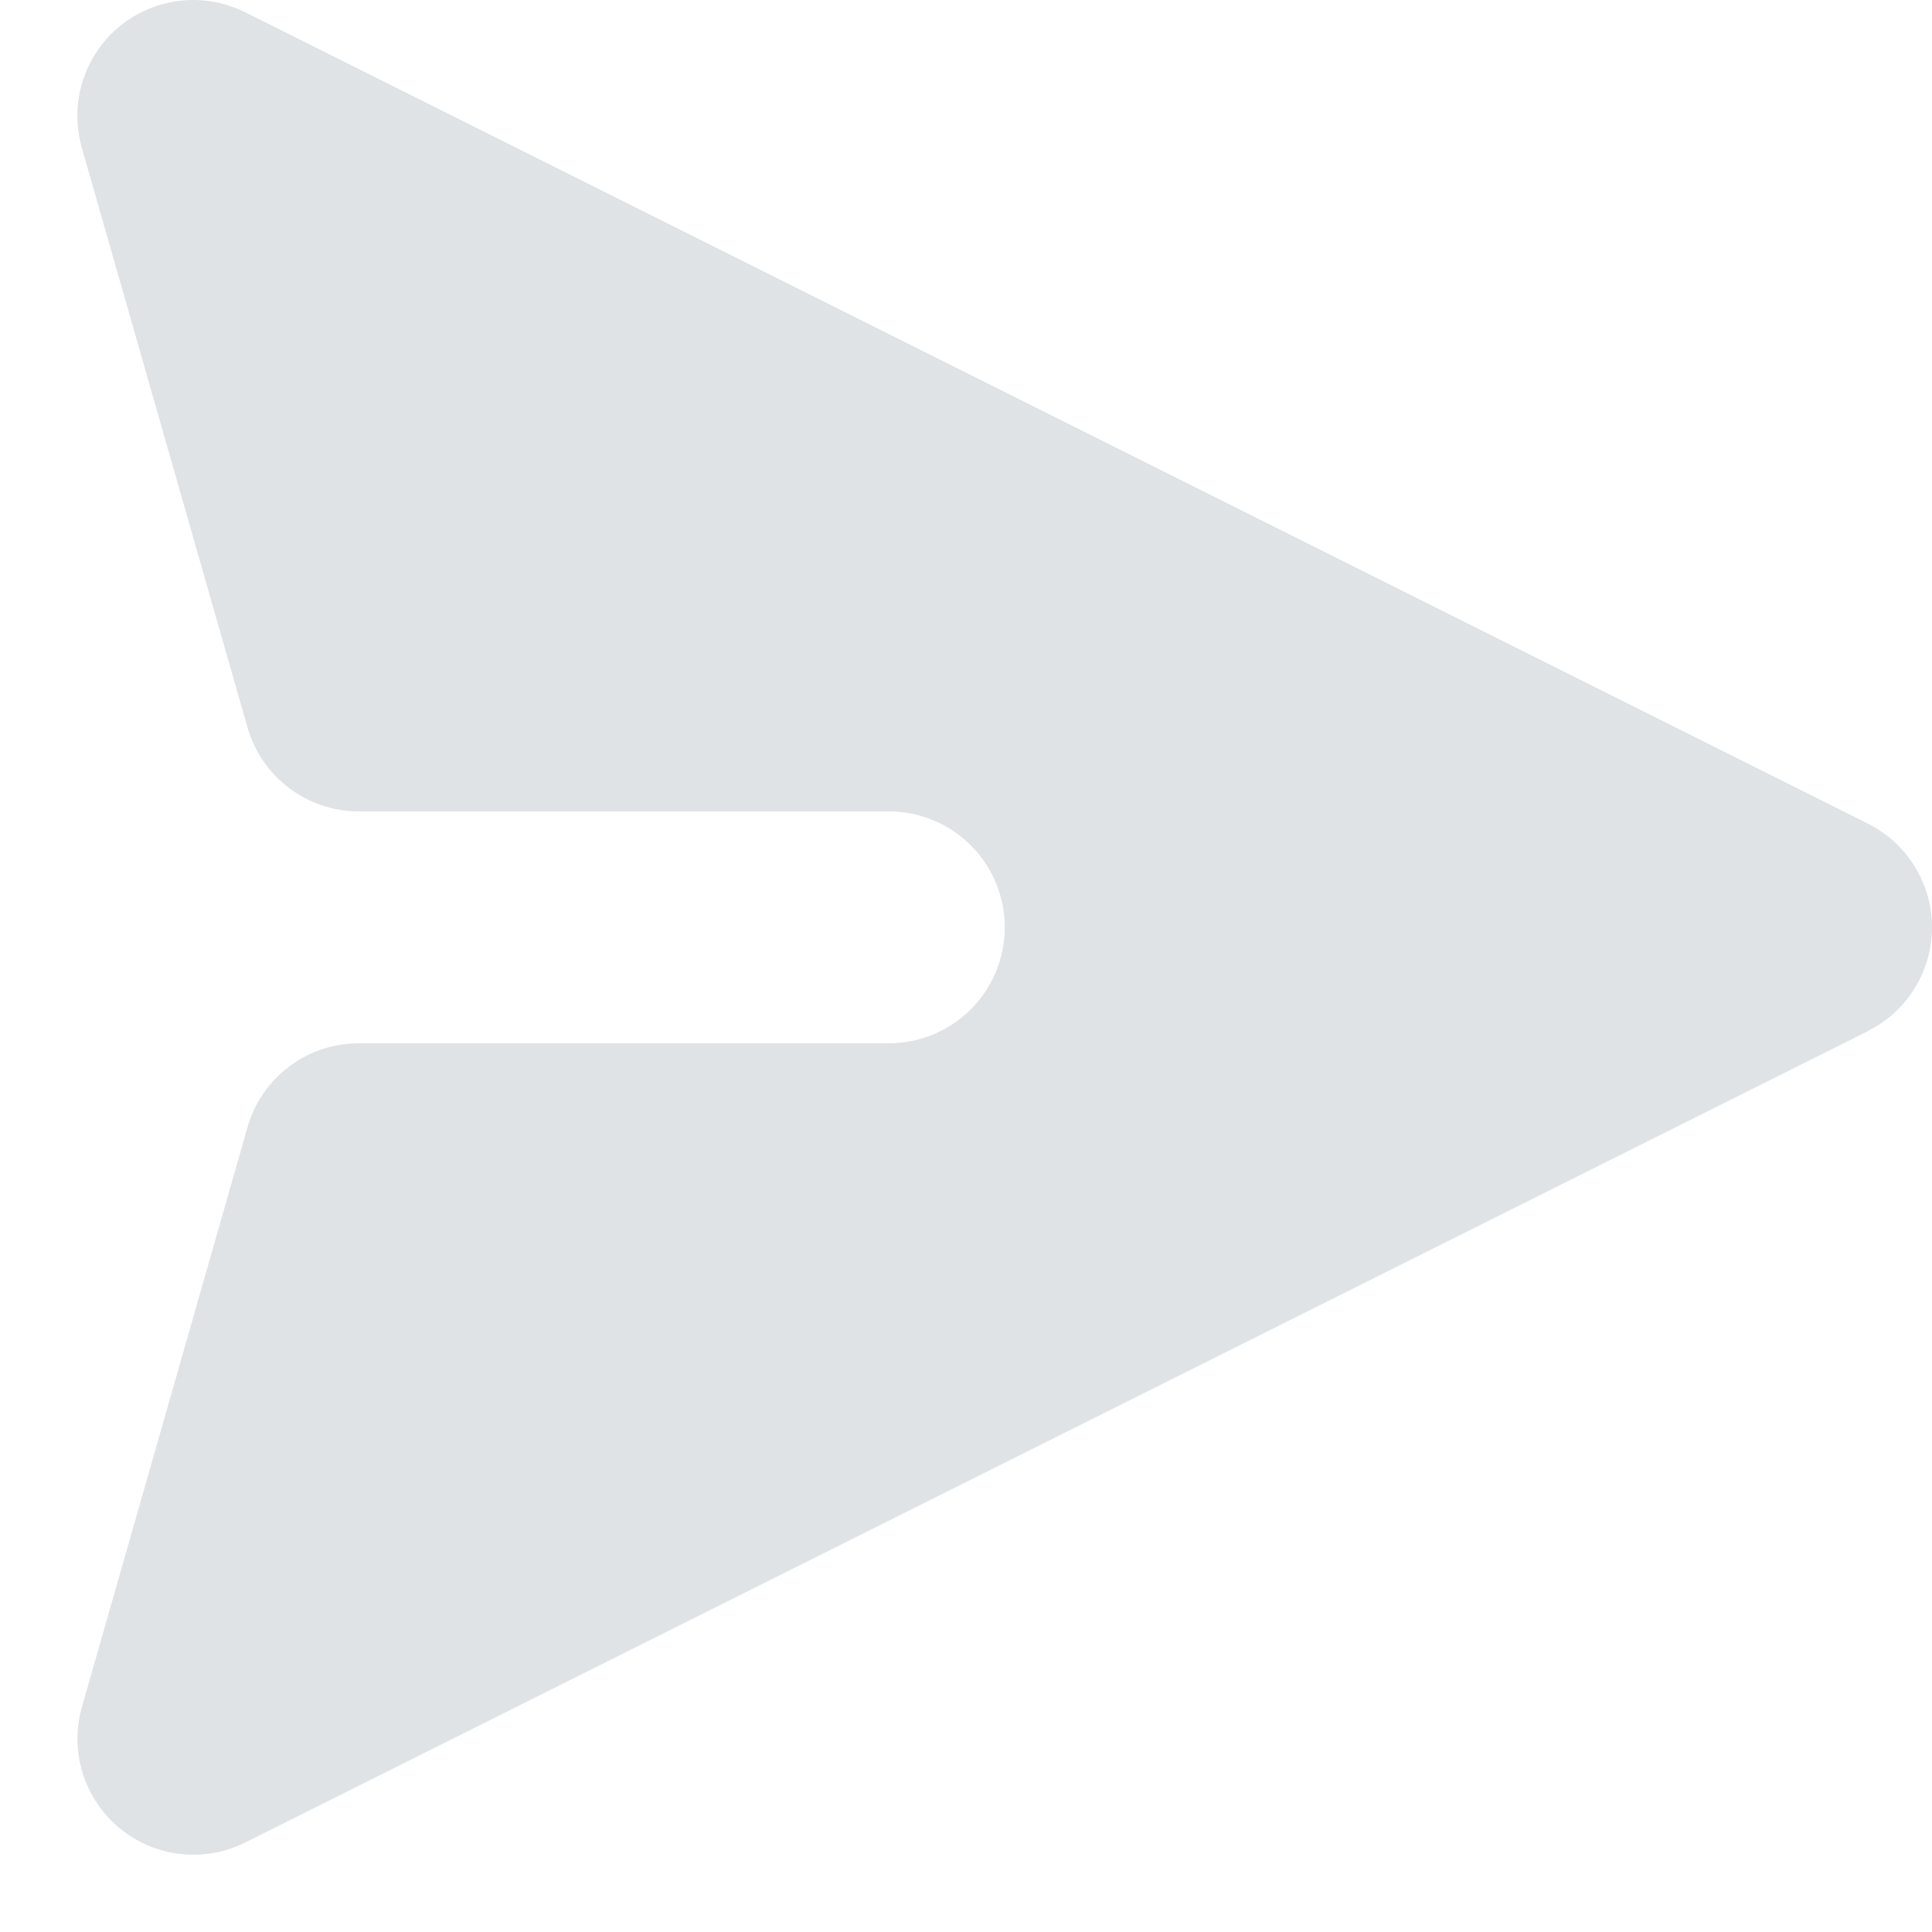 <svg width="20" height="20" viewBox="0 0 20 20" fill="none" xmlns="http://www.w3.org/2000/svg">
<path d="M19.338 10.672C19.537 10.573 19.704 10.419 19.821 10.23C19.938 10.041 20 9.822 20 9.6C20 9.377 19.938 9.159 19.821 8.969C19.704 8.78 19.537 8.627 19.338 8.527L2.538 0.127C2.329 0.023 2.095 -0.019 1.864 0.008C1.632 0.034 1.414 0.128 1.234 0.276C1.055 0.425 0.923 0.623 0.854 0.845C0.785 1.068 0.783 1.306 0.847 1.53L2.562 7.53C2.633 7.78 2.785 8.001 2.993 8.158C3.201 8.315 3.455 8.4 3.716 8.4L9.201 8.4C9.52 8.4 9.825 8.526 10.05 8.751C10.275 8.976 10.401 9.281 10.401 9.6C10.401 9.918 10.275 10.223 10.05 10.448C9.825 10.673 9.52 10.8 9.201 10.8L3.716 10.8C3.455 10.8 3.201 10.884 2.993 11.041C2.785 11.198 2.633 11.419 2.562 11.67L0.848 17.67C0.784 17.893 0.786 18.131 0.855 18.354C0.924 18.576 1.056 18.774 1.235 18.923C1.414 19.072 1.632 19.165 1.864 19.192C2.095 19.219 2.329 19.178 2.538 19.074L19.338 10.674L19.338 10.672Z" fill="#DFE3E6"/>
</svg>
